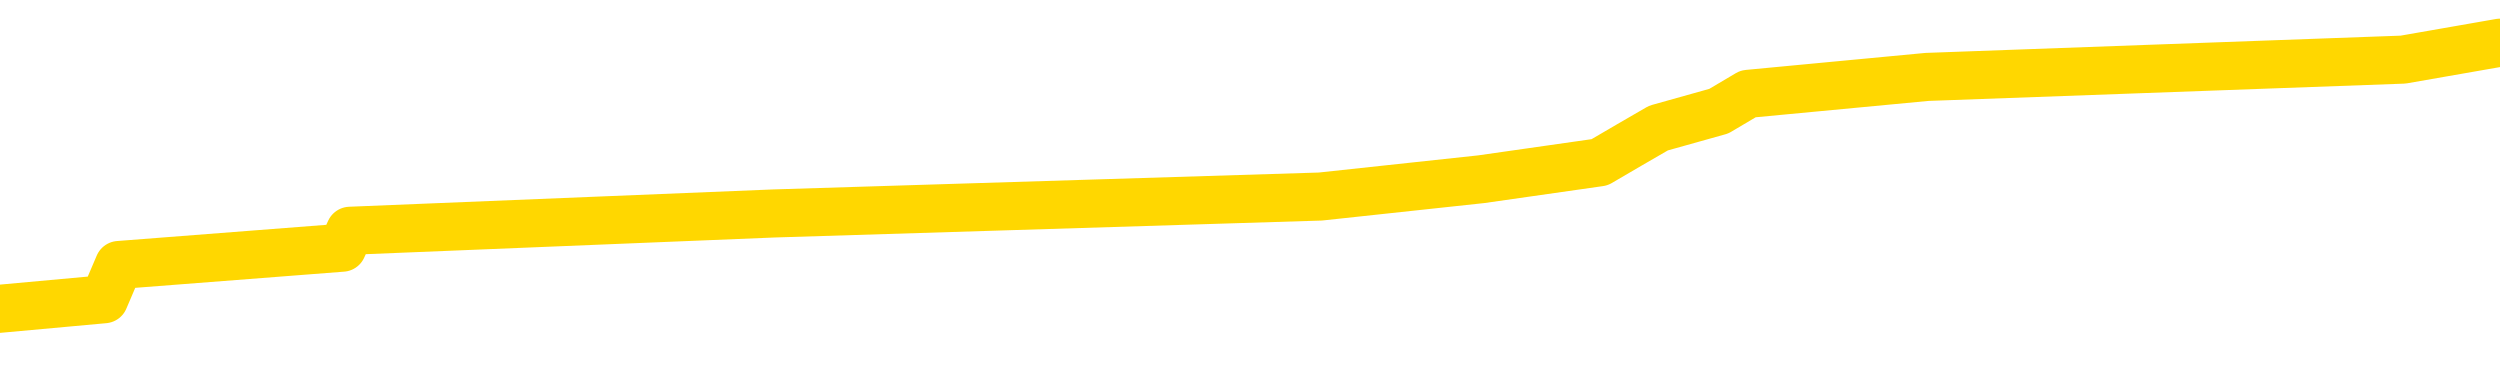 <svg xmlns="http://www.w3.org/2000/svg" version="1.1" viewBox="0 0 6500 1000">
	<path fill="none" stroke="gold" stroke-width="125" stroke-linecap="round" stroke-linejoin="round" d="M0 135771  L-1118498 135771 L-1118314 135726 L-1117824 135638 L-1117531 135593 L-1117219 135504 L-1116985 135460 L-1116931 135371 L-1116872 135282 L-1116719 135237 L-1116678 135148 L-1116546 135104 L-1116253 135060 L-1115713 135060 L-1115102 135015 L-1115054 135015 L-1114414 134971 L-1114381 134971 L-1113856 134971 L-1113723 134926 L-1113333 134837 L-1113005 134748 L-1112887 134659 L-1112676 134570 L-1111959 134570 L-1111389 134526 L-1111282 134526 L-1111107 134481 L-1110886 134393 L-1110485 134348 L-1110459 134259 L-1109531 134170 L-1109443 134081 L-1109361 133992 L-1109291 133903 L-1108994 133859 L-1108842 133770 L-1106952 133815 L-1106851 133815 L-1106589 133815 L-1106295 133859 L-1106153 133770 L-1105905 133770 L-1105869 133726 L-1105711 133681 L-1105247 133592 L-1104994 133548 L-1104782 133459 L-1104531 133414 L-1104182 133370 L-1103254 133281 L-1103161 133192 L-1102750 133148 L-1101579 133059 L-1100390 133014 L-1100298 132925 L-1100270 132836 L-1100004 132747 L-1099705 132658 L-1099577 132570 L-1099539 132481 L-1098725 132481 L-1098341 132525 L-1097280 132570 L-1097219 132570 L-1096954 133459 L-1096482 134304 L-1096290 135148 L-1096026 135993 L-1095689 135949 L-1095554 135904 L-1095098 135860 L-1094355 135815 L-1094338 135771 L-1094172 135682 L-1094104 135682 L-1093588 135638 L-1092559 135638 L-1092363 135593 L-1091875 135549 L-1091513 135504 L-1091104 135504 L-1090718 135549 L-1089015 135549 L-1088917 135549 L-1088845 135549 L-1088784 135549 L-1088599 135504 L-1088263 135504 L-1087622 135460 L-1087545 135415 L-1087484 135415 L-1087298 135371 L-1087218 135371 L-1087041 135326 L-1087022 135282 L-1086792 135282 L-1086404 135237 L-1085515 135237 L-1085476 135193 L-1085388 135148 L-1085360 135060 L-1084352 135015 L-1084202 134926 L-1084178 134882 L-1084045 134837 L-1084005 134793 L-1082747 134748 L-1082689 134748 L-1082150 134704 L-1082097 134704 L-1082050 134704 L-1081655 134659 L-1081516 134615 L-1081316 134570 L-1081169 134570 L-1081004 134570 L-1080728 134615 L-1080369 134615 L-1079817 134570 L-1079172 134526 L-1078913 134437 L-1078759 134393 L-1078358 134348 L-1078318 134304 L-1078198 134259 L-1078136 134304 L-1078122 134304 L-1078028 134304 L-1077735 134259 L-1077583 134081 L-1077253 133992 L-1077175 133903 L-1077099 133859 L-1076873 133726 L-1076806 133637 L-1076579 133548 L-1076526 133459 L-1076362 133414 L-1075356 133370 L-1075172 133325 L-1074621 133281 L-1074228 133192 L-1073831 133148 L-1072981 133059 L-1072902 133014 L-1072324 132970 L-1071882 132970 L-1071641 132925 L-1071484 132925 L-1071083 132836 L-1071063 132836 L-1070618 132792 L-1070212 132747 L-1070076 132658 L-1069901 132570 L-1069765 132481 L-1069515 132392 L-1068515 132347 L-1068433 132303 L-1068297 132258 L-1068259 132214 L-1067369 132169 L-1067153 132125 L-1066710 132080 L-1066592 132036 L-1066536 131991 L-1065859 131991 L-1065759 131947 L-1065730 131947 L-1064388 131903 L-1063982 131858 L-1063943 131814 L-1063015 131769 L-1062917 131725 L-1062784 131680 L-1062379 131636 L-1062353 131591 L-1062260 131547 L-1062044 131502 L-1061633 131413 L-1060479 131325 L-1060187 131236 L-1060159 131147 L-1059551 131102 L-1059301 131013 L-1059281 130969 L-1058352 130924 L-1058300 130835 L-1058178 130791 L-1058160 130702 L-1058004 130658 L-1057829 130569 L-1057693 130524 L-1057636 130480 L-1057528 130435 L-1057443 130391 L-1057210 130346 L-1057135 130302 L-1056826 130257 L-1056709 130213 L-1056539 130168 L-1056447 130124 L-1056345 130124 L-1056322 130080 L-1056244 130080 L-1056146 129991 L-1055780 129946 L-1055675 129902 L-1055172 129857 L-1054720 129813 L-1054682 129768 L-1054658 129724 L-1054617 129679 L-1054488 129635 L-1054387 129590 L-1053946 129546 L-1053664 129502 L-1053071 129457 L-1052941 129413 L-1052666 129324 L-1052514 129279 L-1052361 129235 L-1052275 129146 L-1052197 129101 L-1052012 129057 L-1051961 129057 L-1051933 129012 L-1051854 128968 L-1051831 128923 L-1051547 128835 L-1050944 128746 L-1049948 128701 L-1049650 128657 L-1048916 128612 L-1048672 128568 L-1048582 128523 L-1048005 128479 L-1047306 128434 L-1046554 128390 L-1046236 128345 L-1045853 128257 L-1045776 128212 L-1045141 128168 L-1044956 128123 L-1044868 128123 L-1044738 128123 L-1044426 128079 L-1044376 128034 L-1044234 127990 L-1044212 127945 L-1043245 127901 L-1042699 127856 L-1042221 127856 L-1042160 127856 L-1041836 127856 L-1041815 127812 L-1041752 127812 L-1041542 127767 L-1041465 127723 L-1041411 127678 L-1041388 127634 L-1041349 127590 L-1041333 127545 L-1040576 127501 L-1040560 127456 L-1039760 127412 L-1039608 127367 L-1038703 127323 L-1038196 127278 L-1037967 127189 L-1037926 127189 L-1037811 127145 L-1037634 127100 L-1036880 127145 L-1036745 127100 L-1036581 127056 L-1036263 127012 L-1036087 126923 L-1035065 126834 L-1035041 126745 L-1034790 126700 L-1034577 126611 L-1033943 126567 L-1033705 126478 L-1033673 126389 L-1033495 126300 L-1033414 126211 L-1033325 126167 L-1033260 126078 L-1032820 125989 L-1032796 125944 L-1032255 125900 L-1032000 125855 L-1031505 125811 L-1030628 125767 L-1030591 125722 L-1030538 125678 L-1030497 125633 L-1030380 125589 L-1030103 125544 L-1029896 125455 L-1029699 125366 L-1029676 125277 L-1029626 125188 L-1029586 125144 L-1029508 125100 L-1028911 125011 L-1028851 124966 L-1028747 124922 L-1028593 124877 L-1027961 124833 L-1027280 124788 L-1026978 124699 L-1026631 124655 L-1026433 124610 L-1026385 124522 L-1026065 124477 L-1025437 124433 L-1025290 124388 L-1025254 124344 L-1025196 124299 L-1025120 124210 L-1024878 124210 L-1024790 124166 L-1024696 124121 L-1024402 124077 L-1024268 124032 L-1024208 123988 L-1024171 123899 L-1023899 123899 L-1022893 123855 L-1022717 123810 L-1022666 123810 L-1022374 123766 L-1022181 123677 L-1021848 123632 L-1021342 123588 L-1020779 123499 L-1020765 123410 L-1020748 123365 L-1020648 123277 L-1020533 123188 L-1020494 123099 L-1020456 123054 L-1020391 123054 L-1020363 123010 L-1020224 123054 L-1019931 123054 L-1019881 123054 L-1019776 123054 L-1019511 123010 L-1019046 122965 L-1018902 122965 L-1018847 122876 L-1018790 122832 L-1018599 122787 L-1018234 122743 L-1018019 122743 L-1017825 122743 L-1017767 122743 L-1017708 122654 L-1017554 122610 L-1017284 122565 L-1016854 122787 L-1016839 122787 L-1016762 122743 L-1016697 122698 L-1016568 122387 L-1016545 122343 L-1016260 122298 L-1016213 122254 L-1016158 122209 L-1015696 122165 L-1015657 122165 L-1015616 122120 L-1015426 122076 L-1014946 122032 L-1014459 121987 L-1014442 121943 L-1014404 121898 L-1014148 121854 L-1014070 121765 L-1013840 121720 L-1013824 121631 L-1013530 121542 L-1013088 121498 L-1012641 121453 L-1012136 121409 L-1011982 121365 L-1011696 121320 L-1011656 121231 L-1011325 121187 L-1011103 121142 L-1010586 121053 L-1010510 121009 L-1010262 120920 L-1010068 120831 L-1010008 120787 L-1009231 120742 L-1009157 120742 L-1008927 120698 L-1008910 120698 L-1008848 120653 L-1008652 120609 L-1008188 120609 L-1008165 120564 L-1008035 120564 L-1006735 120564 L-1006718 120564 L-1006641 120520 L-1006547 120520 L-1006330 120520 L-1006178 120475 L-1005999 120520 L-1005945 120564 L-1005659 120609 L-1005619 120609 L-1005249 120609 L-1004809 120609 L-1004626 120609 L-1004305 120564 L-1004010 120564 L-1003564 120475 L-1003492 120431 L-1003030 120342 L-1002592 120297 L-1002410 120253 L-1000956 120164 L-1000824 120120 L-1000367 120031 L-1000141 119986 L-999754 119897 L-999238 119808 L-998283 119719 L-997489 119630 L-996815 119586 L-996389 119497 L-996078 119453 L-995848 119319 L-995165 119186 L-995152 119052 L-994942 118875 L-994920 118830 L-994746 118741 L-993796 118697 L-993527 118608 L-992712 118563 L-992402 118474 L-992364 118430 L-992307 118341 L-991690 118297 L-991052 118208 L-989426 118163 L-988752 118119 L-988110 118119 L-988033 118119 L-987976 118119 L-987940 118119 L-987912 118074 L-987800 117985 L-987782 117941 L-987760 117896 L-987606 117852 L-987553 117763 L-987475 117718 L-987355 117674 L-987258 117630 L-987140 117585 L-986871 117496 L-986601 117452 L-986584 117363 L-986384 117318 L-986237 117229 L-986010 117185 L-985876 117140 L-985567 117096 L-985507 117052 L-985154 116963 L-984806 116918 L-984705 116874 L-984640 116785 L-984581 116740 L-984196 116651 L-983815 116607 L-983711 116562 L-983451 116518 L-983179 116429 L-983020 116385 L-982988 116340 L-982926 116296 L-982785 116251 L-982601 116207 L-982556 116162 L-982268 116162 L-982252 116118 L-982019 116118 L-981958 116073 L-981920 116073 L-981340 116029 L-981206 115984 L-981183 115807 L-981164 115495 L-981147 115140 L-981131 114784 L-981107 114428 L-981090 114161 L-981069 113850 L-981053 113539 L-981029 113361 L-981013 113183 L-980991 113050 L-980974 112961 L-980925 112827 L-980853 112694 L-980818 112472 L-980795 112294 L-980759 112116 L-980718 111938 L-980681 111849 L-980665 111671 L-980640 111538 L-980603 111449 L-980587 111316 L-980563 111227 L-980546 111138 L-980527 111049 L-980511 110960 L-980482 110827 L-980456 110693 L-980411 110649 L-980394 110560 L-980352 110515 L-980304 110426 L-980234 110337 L-980218 110248 L-980202 110160 L-980140 110115 L-980101 110071 L-980061 110026 L-979895 109982 L-979830 109937 L-979814 109893 L-979770 109804 L-979712 109759 L-979499 109715 L-979466 109670 L-979423 109626 L-979345 109582 L-978808 109537 L-978730 109493 L-978625 109404 L-978537 109359 L-978361 109315 L-978010 109270 L-977854 109226 L-977416 109181 L-977260 109137 L-977130 109092 L-976426 109004 L-976225 108959 L-975264 108870 L-974782 108826 L-974683 108826 L-974590 108781 L-974345 108737 L-974272 108692 L-973829 108603 L-973733 108559 L-973718 108514 L-973702 108470 L-973677 108425 L-973212 108381 L-972995 108337 L-972855 108292 L-972561 108248 L-972473 108203 L-972431 108159 L-972401 108114 L-972229 108070 L-972170 108025 L-972094 107981 L-972013 107936 L-971943 107936 L-971634 107892 L-971549 107847 L-971335 107803 L-971300 107759 L-970617 107714 L-970518 107670 L-970313 107625 L-970266 107581 L-969988 107536 L-969926 107492 L-969909 107403 L-969831 107358 L-969523 107269 L-969498 107225 L-969444 107136 L-969422 107092 L-969299 107047 L-969163 106958 L-968919 106914 L-968793 106914 L-968147 106869 L-968131 106869 L-968106 106869 L-967926 106780 L-967850 106736 L-967758 106691 L-967330 106647 L-966914 106602 L-966521 106514 L-966442 106469 L-966424 106425 L-966060 106380 L-965824 106336 L-965596 106291 L-965282 106247 L-965205 106202 L-965124 106113 L-964946 106024 L-964930 105980 L-964665 105891 L-964585 105847 L-964355 105802 L-964128 105758 L-963813 105758 L-963638 105713 L-963276 105713 L-962885 105669 L-962815 105580 L-962752 105535 L-962611 105446 L-962559 105402 L-962458 105313 L-961956 105269 L-961759 105224 L-961512 105180 L-961327 105135 L-961027 105091 L-960951 105046 L-960785 104957 L-959900 104913 L-959872 104824 L-959749 104735 L-959170 104690 L-959092 104646 L-958379 104646 L-958067 104646 L-957854 104646 L-957837 104646 L-957451 104646 L-956926 104557 L-956479 104513 L-956150 104468 L-955997 104424 L-955671 104424 L-955493 104379 L-955411 104379 L-955205 104290 L-955030 104246 L-954101 104201 L-953211 104157 L-953172 104112 L-952944 104112 L-952565 104068 L-951777 104024 L-951543 103979 L-951467 103935 L-951110 103890 L-950538 103801 L-950271 103757 L-949884 103712 L-949781 103712 L-949611 103712 L-948992 103712 L-948781 103712 L-948473 103712 L-948420 103668 L-948293 103623 L-948240 103579 L-948120 103534 L-947784 103445 L-946825 103401 L-946694 103312 L-946492 103268 L-945861 103223 L-945549 103179 L-945135 103134 L-945108 103090 L-944963 103045 L-944542 103001 L-943210 103001 L-943163 102956 L-943034 102867 L-943018 102823 L-942440 102734 L-942234 102690 L-942204 102645 L-942163 102601 L-942106 102556 L-942068 102512 L-941990 102467 L-941847 102423 L-941393 102378 L-941275 102334 L-940989 102289 L-940617 102245 L-940521 102200 L-940194 102156 L-939839 102112 L-939669 102067 L-939622 102023 L-939513 101978 L-939424 101934 L-939396 101889 L-939320 101800 L-939016 101756 L-938982 101667 L-938911 101622 L-938543 101578 L-938207 101534 L-938127 101534 L-937907 101489 L-937735 101445 L-937708 101400 L-937211 101356 L-936662 101267 L-935781 101222 L-935683 101133 L-935606 101089 L-935331 101044 L-935084 100955 L-935010 100911 L-934948 100822 L-934829 100778 L-934787 100733 L-934677 100689 L-934600 100600 L-933899 100555 L-933654 100511 L-933614 100466 L-933458 100422 L-932859 100422 L-932632 100422 L-932540 100422 L-932065 100422 L-931467 100333 L-930947 100289 L-930926 100244 L-930781 100200 L-930461 100200 L-929919 100200 L-929687 100200 L-929517 100200 L-929030 100155 L-928803 100111 L-928718 100066 L-928372 100022 L-928046 100022 L-927523 99977 L-927195 99933 L-926595 99888 L-926397 99799 L-926345 99755 L-926305 99710 L-926023 99666 L-925339 99577 L-925029 99533 L-925004 99444 L-924813 99399 L-924590 99355 L-924504 99310 L-923840 99221 L-923816 99177 L-923594 99088 L-923264 99044 L-922912 98955 L-922707 98910 L-922475 98821 L-922217 98777 L-922027 98688 L-921980 98643 L-921753 98599 L-921718 98554 L-921562 98510 L-921347 98465 L-921174 98421 L-921083 98377 L-920806 98332 L-920562 98288 L-920247 98243 L-919821 98243 L-919783 98243 L-919300 98243 L-919066 98243 L-918855 98199 L-918629 98154 L-918079 98154 L-917831 98110 L-916997 98110 L-916942 98065 L-916920 98021 L-916762 97976 L-916301 97932 L-916260 97887 L-915920 97799 L-915787 97754 L-915564 97710 L-914992 97665 L-914520 97621 L-914325 97576 L-914133 97532 L-913943 97487 L-913841 97443 L-913473 97398 L-913427 97354 L-913345 97309 L-912052 97265 L-912003 97220 L-911735 97220 L-911590 97220 L-911039 97220 L-910922 97176 L-910841 97132 L-910481 97087 L-910258 97043 L-909976 96998 L-909647 96909 L-909139 96865 L-909027 96820 L-908948 96776 L-908783 96731 L-908489 96731 L-908020 96731 L-907824 96776 L-907773 96776 L-907123 96731 L-907002 96687 L-906548 96687 L-906512 96642 L-906043 96598 L-905933 96554 L-905917 96509 L-905700 96509 L-905520 96465 L-904988 96465 L-903958 96465 L-903759 96420 L-903301 96376 L-902352 96287 L-902253 96242 L-901900 96153 L-901839 96109 L-901824 96064 L-901789 96020 L-901420 95975 L-901300 95931 L-901058 95887 L-900894 95842 L-900707 95798 L-900586 95753 L-899515 95664 L-898657 95620 L-898445 95531 L-898348 95486 L-898173 95397 L-897840 95353 L-897768 95309 L-897711 95264 L-897535 95264 L-897146 95220 L-896911 95175 L-896800 95131 L-896683 95086 L-895702 95042 L-895676 94997 L-895082 94908 L-895050 94908 L-894901 94864 L-894617 94819 L-893705 94819 L-892759 94819 L-892606 94775 L-892503 94775 L-892372 94730 L-892229 94686 L-892202 94642 L-892088 94597 L-891870 94553 L-891188 94508 L-891059 94464 L-890756 94419 L-890516 94330 L-890183 94286 L-889544 94241 L-889202 94152 L-889140 94108 L-888984 94108 L-888063 94108 L-887592 94108 L-887549 94108 L-887536 94064 L-887495 94019 L-887473 93975 L-887446 93930 L-887302 93886 L-886879 93841 L-886544 93841 L-886353 93797 L-885924 93797 L-885736 93752 L-885348 93663 L-884813 93619 L-884441 93574 L-884419 93574 L-884169 93530 L-884051 93485 L-883975 93441 L-883839 93397 L-883800 93352 L-883720 93308 L-883326 93263 L-882830 93219 L-882718 93130 L-882545 93085 L-882237 93041 L-881789 92996 L-881466 92952 L-881324 92863 L-880897 92774 L-880743 92685 L-880688 92596 L-879874 92552 L-879855 92507 L-879483 92463 L-879426 92463 L-878297 92418 L-878229 92418 L-877670 92374 L-877476 92329 L-877339 92285 L-877106 92240 L-876759 92196 L-876724 92107 L-876689 92063 L-876621 91974 L-876272 91929 L-876100 91885 L-875615 91840 L-875599 91796 L-875274 91751 L-875116 91707 L-873975 91618 L-873951 91574 L-873759 91485 L-873565 91440 L-873315 91396 L-873298 91351 L-872278 91307 L-871980 91262 L-871905 91218 L-871768 91129 L-871593 91084 L-871016 90995 L-870800 90951 L-870737 90907 L-870606 90862 L-870569 90773 L-870046 90729 L-869908 108248 L-869893 108248 L-869871 108248 L-869850 108248 L-869623 90684 L-868847 90684 L-868806 90684 L-868438 90684 L-868360 90640 L-868308 90595 L-867634 90551 L-866892 90506 L-866467 90506 L-866019 90462 L-864958 90417 L-864646 90329 L-864236 90329 L-864164 90284 L-863640 90284 L-863545 90284 L-863527 90284 L-863083 90240 L-862897 90151 L-862117 90062 L-861444 90017 L-861032 89884 L-860800 89795 L-860660 89751 L-860578 89662 L-860558 89617 L-860482 89617 L-860354 89573 L-860037 89617 L-859813 89617 L-859488 89573 L-859426 89573 L-859055 89573 L-859022 89573 L-858814 89573 L-858146 89573 L-858069 89573 L-857911 89484 L-857800 89484 L-857474 89439 L-857319 89395 L-856978 89395 L-856921 89306 L-856583 89217 L-856379 89172 L-856326 89084 L-854950 89039 L-854820 88995 L-854387 88950 L-854066 88906 L-853239 88817 L-853115 88772 L-852384 88683 L-852228 88594 L-852188 88550 L-852134 88506 L-852111 88461 L-851997 88417 L-851700 88372 L-851411 88328 L-851356 88283 L-851236 88239 L-851205 88194 L-851106 88150 L-850662 88150 L-850510 88105 L-849675 88105 L-849133 88061 L-848798 88061 L-848782 88016 L-848707 87972 L-848591 87927 L-848396 87883 L-848132 87839 L-847297 87794 L-847201 87750 L-846679 87705 L-846638 87661 L-846538 87616 L-845710 87616 L-845575 87572 L-845236 87572 L-844682 87527 L-844303 87483 L-844140 87438 L-843830 87394 L-843017 87349 L-842711 87305 L-842442 87305 L-842121 87305 L-841800 87349 L-841525 87349 L-840696 87261 L-840601 87216 L-840508 87083 L-840404 86949 L-840017 86816 L-839537 86727 L-839520 86682 L-839402 86638 L-839034 86549 L-838939 86505 L-838105 86416 L-838028 86371 L-837729 86327 L-837638 86282 L-837231 86193 L-837121 86104 L-836421 86060 L-835948 86016 L-835888 85971 L-835669 85882 L-835395 85838 L-835282 85793 L-834255 85749 L-833869 85704 L-833849 85660 L-833516 85615 L-833271 85571 L-832838 85526 L-832728 85482 L-832610 85437 L-832158 85349 L-831568 85304 L-831231 85260 L-829338 85215 L-829225 85126 L-829013 85082 L-827695 85037 L-827588 75033 L-827522 65162 L-827486 56047 L-827424 56047 L-826925 65962 L-826250 75744 L-826228 84771 L-825957 84682 L-824989 84682 L-824300 84637 L-824138 84593 L-823597 84548 L-823507 84504 L-822488 84459 L-821540 84370 L-821175 84415 L-821072 84459 L-820484 84459 L-820424 84459 L-820324 84415 L-819884 84326 L-819776 84281 L-819335 84237 L-818335 84104 L-818078 83970 L-817975 83837 L-817845 83748 L-817479 83659 L-816898 83570 L-816867 83526 L-816551 83481 L-814568 83437 L-814453 83392 L-814385 83392 L-814026 83348 L-812408 83303 L-812230 83303 L-812086 83303 L-811263 83348 L-811210 83392 L-811156 83392 L-810722 83392 L-809741 83437 L-809668 83437 L-808583 83392 L-808370 83392 L-807654 83303 L-807265 83259 L-807047 83170 L-806727 83081 L-806233 82992 L-806105 82947 L-805877 82859 L-805644 82770 L-805585 82725 L-805296 82681 L-805023 82592 L-803994 82547 L-802329 82503 L-801909 82458 L-801772 82414 L-801616 82414 L-801311 82369 L-801082 82281 L-800924 82236 L-800765 82147 L-800596 82058 L-800548 82014 L-800495 81969 L-800473 81969 L-800087 81925 L-799837 81925 L-799567 81925 L-799406 81925 L-799316 81925 L-797658 81925 L-797493 81969 L-797113 81925 L-796653 81925 L-796043 81836 L-794950 81791 L-794519 81747 L-794487 81702 L-794425 81658 L-794408 81614 L-792704 81569 L-792662 81525 L-792195 81480 L-792009 81436 L-791976 81347 L-791381 81302 L-791331 81258 L-791009 81213 L-790958 81169 L-790748 81124 L-790729 81080 L-790463 80991 L-790410 80947 L-789941 80902 L-789431 80813 L-789353 80813 L-789058 80769 L-789042 80724 L-789003 80680 L-788932 80635 L-788775 80591 L-787829 80591 L-787772 80591 L-787251 80591 L-787059 80546 L-786958 80546 L-786732 80502 L-786222 80502 L-785834 81702 L-785765 81702 L-785417 81658 L-785060 81614 L-783931 80324 L-783879 80235 L-783653 80191 L-783619 80146 L-783494 80057 L-783396 80057 L-783131 80057 L-782391 80102 L-781812 80102 L-781519 80102 L-780813 80102 L-780634 80057 L-780611 80057 L-779975 80013 L-779664 79968 L-779267 79968 L-779238 79924 L-779217 79879 L-779063 79835 L-778378 79835 L-778361 79835 L-778021 79835 L-777749 79791 L-777711 79746 L-777655 79657 L-777633 79613 L-777561 79568 L-777229 79524 L-777123 79479 L-777095 79390 L-776897 79346 L-776744 79301 L-775876 79257 L-775313 79168 L-775297 79168 L-775196 79124 L-775094 79168 L-774947 79168 L-774869 79168 L-774831 79124 L-774776 79079 L-774702 79035 L-774557 78990 L-774076 78990 L-773671 78946 L-772805 78990 L-772785 78990 L-772527 78990 L-772451 78990 L-772421 78946 L-772411 78857 L-772394 78812 L-772101 78768 L-772061 78723 L-771989 78679 L-771916 78634 L-771711 78590 L-771551 78457 L-771250 78323 L-771172 78145 L-771155 78012 L-770939 77923 L-770707 77923 L-770598 77967 L-770228 78012 L-770070 78012 L-769838 78012 L-769670 78012 L-769525 77967 L-769393 77923 L-768117 77834 L-767713 77745 L-767653 77701 L-767536 77612 L-767111 77567 L-767095 77478 L-767033 77434 L-766760 77345 L-766647 77301 L-766365 77212 L-766088 77167 L-765663 77078 L-765640 77034 L-765562 76989 L-765437 76945 L-764850 76900 L-764459 76856 L-764123 76811 L-763534 76767 L-763432 76767 L-763262 76722 L-763125 76722 L-762298 76678 L-761112 76634 L-761076 76589 L-761021 76589 L-760800 76545 L-760595 76545 L-760441 76545 L-760184 76500 L-760107 76456 L-759565 76411 L-759528 76367 L-759279 76322 L-758892 76278 L-758066 76233 L-757708 76189 L-757398 76189 L-757140 76144 L-756916 76100 L-756510 76056 L-756393 76011 L-756210 75967 L-756157 75967 L-755968 75922 L-755797 75878 L-755769 75833 L-755488 75789 L-755178 75744 L-755040 75700 L-754730 75655 L-754536 75655 L-754521 75611 L-753801 75611 L-753668 75522 L-753370 75477 L-753280 75433 L-752679 75433 L-752641 75389 L-752562 75344 L-751942 75300 L-751790 75211 L-751750 75166 L-751439 75122 L-751247 75077 L-751054 74988 L-750999 74899 L-750690 74855 L-750638 74811 L-750583 74855 L-750558 74855 L-750433 74855 L-749622 74811 L-749546 74766 L-749005 74722 L-748736 74677 L-748077 74633 L-747169 74588 L-746928 74544 L-746395 74499 L-746178 74455 L-745071 74499 L-745021 74499 L-744245 74499 L-743697 74455 L-743586 74410 L-743433 74321 L-743378 74277 L-743213 74232 L-742835 74188 L-742388 74144 L-742333 74099 L-742179 74055 L-741499 74010 L-741279 73966 L-740761 73921 L-739912 73832 L-739896 73788 L-738105 73743 L-737550 73699 L-737433 73654 L-736428 73610 L-736391 73566 L-736158 73566 L-736066 73566 L-736026 73566 L-735694 73521 L-735342 73477 L-735077 73388 L-734790 73343 L-734479 73254 L-734225 73165 L-734131 73121 L-733641 73076 L-733434 73032 L-732868 72987 L-732754 73032 L-732403 72987 L-732351 72987 L-732311 72987 L-731708 72899 L-730974 72810 L-730393 72721 L-730157 72632 L-729617 72498 L-729464 72409 L-728963 72365 L-728753 72276 L-728730 72276 L-728671 72232 L-727708 72232 L-727531 72187 L-727089 72143 L-727065 72054 L-726910 72009 L-726828 72009 L-726678 72054 L-726031 72054 L-725981 72009 L-724861 71965 L-723877 71920 L-723816 71876 L-723095 71831 L-722230 71787 L-721851 71742 L-721632 71742 L-720873 71698 L-720821 71654 L-720512 71565 L-719660 71565 L-719467 71520 L-719290 71476 L-719066 71476 L-718939 71431 L-718747 71431 L-718515 71387 L-718345 71431 L-718059 71387 L-717779 71387 L-717696 71342 L-717526 71298 L-717509 71209 L-717355 71164 L-717316 71120 L-716541 71076 L-716464 71076 L-716232 70987 L-715805 70942 L-715460 70898 L-714876 70853 L-714608 70853 L-714349 70853 L-714219 70764 L-714203 70720 L-714089 70675 L-714065 70631 L-713831 70586 L-713795 70542 L-712479 70542 L-712423 70497 L-711745 70409 L-711172 70409 L-711047 70409 L-710894 70409 L-710816 70409 L-710505 70320 L-710232 70275 L-710142 70186 L-710041 70186 L-709113 70142 L-709037 70142 L-708673 70142 L-708648 70097 L-708612 70053 L-707836 69964 L-707744 69919 L-707604 69875 L-707203 69831 L-706941 69831 L-706697 69875 L-706483 69831 L-706403 69831 L-706326 69831 L-706250 69831 L-706063 69875 L-705997 69875 L-705747 69875 L-705692 69831 L-705555 69786 L-705475 69697 L-705362 69653 L-705138 69608 L-704974 69564 L-704933 69519 L-704764 69475 L-704393 69430 L-704378 69386 L-704262 69341 L-703541 69297 L-703505 69253 L-703372 69253 L-703024 69208 L-702613 69208 L-702577 69208 L-702498 69164 L-702460 69119 L-702095 69075 L-701891 69030 L-701876 68986 L-701531 68941 L-701182 68941 L-700856 68941 L-700755 68897 L-700602 68897 L-700408 68852 L-700176 68852 L-700083 68852 L-699928 68852 L-699851 68852 L-699810 68808 L-699696 68763 L-699673 68719 L-699422 68719 L-699284 68630 L-698706 68497 L-697878 68408 L-697390 68319 L-697268 68274 L-697230 68230 L-697217 68185 L-697065 68096 L-696964 68008 L-696731 67963 L-696341 67874 L-696036 67830 L-696021 67785 L-695850 67741 L-695611 67652 L-695015 67652 L-694411 67607 L-694372 67607 L-694331 67607 L-694178 67563 L-694125 67518 L-694062 67474 L-693994 67429 L-693940 67341 L-693914 67296 L-693868 67252 L-693773 67163 L-693636 67118 L-693483 67074 L-693351 67029 L-693310 67029 L-693274 66985 L-693212 66940 L-692939 66851 L-692624 66807 L-692583 66718 L-692498 66674 L-692321 66629 L-692084 66585 L-691726 66540 L-691696 66496 L-691127 66451 L-691004 66407 L-690768 66362 L-690745 66362 L-690464 66318 L-690179 66318 L-689923 66318 L-689351 66273 L-689055 66229 L-688978 66184 L-688279 66140 L-688202 66096 L-688167 66051 L-688140 66007 L-688089 65918 L-687895 65873 L-687755 65784 L-687719 65740 L-687679 65695 L-687083 65651 L-686851 65606 L-686567 65918 L-686513 66184 L-686439 66496 L-686361 66763 L-686125 66674 L-685881 66629 L-685745 66585 L-685639 66540 L-685559 66496 L-685172 66407 L-685045 66362 L-684892 66318 L-684855 66273 L-684709 66229 L-684487 66184 L-684313 66140 L-684244 66096 L-683423 66007 L-683407 66007 L-683112 65962 L-682324 65918 L-682015 65918 L-681868 65873 L-681640 65829 L-681439 65740 L-680502 65695 L-680466 65651 L-680443 65606 L-680402 65518 L-680134 65473 L-679537 65429 L-679473 65384 L-679438 65340 L-679421 65295 L-678726 65295 L-678525 65295 L-678493 65295 L-678159 65295 L-678052 65251 L-677427 65162 L-676923 65117 L-676886 65028 L-676443 65028 L-676347 64984 L-676188 64984 L-675875 64984 L-675863 64984 L-675423 65028 L-674941 65073 L-674812 65073 L-674492 65073 L-674423 65028 L-674119 65028 L-673943 64984 L-673750 64939 L-673507 64851 L-673309 64762 L-673284 64673 L-672705 64628 L-672636 64584 L-672226 64539 L-672172 64495 L-672125 64450 L-671761 64406 L-671615 64361 L-671410 64317 L-671313 64317 L-671158 64273 L-671097 64228 L-670949 64139 L-670849 64095 L-670292 64095 L-670269 64184 L-670097 64228 L-669556 64273 L-669495 64273 L-669441 64184 L-669412 64095 L-669341 64050 L-669325 63961 L-669261 63917 L-669225 63828 L-669070 63783 L-668744 63739 L-668178 63694 L-668164 63650 L-668102 63561 L-668000 63472 L-667954 63472 L-667711 63428 L-667289 63428 L-667134 63428 L-665393 63339 L-664851 63294 L-663908 63250 L-663498 63205 L-662957 63116 L-662761 63072 L-662592 63028 L-662296 62983 L-662182 62939 L-662167 62939 L-662012 62894 L-661872 62850 L-661795 62761 L-661664 62761 L-661316 62761 L-660945 62805 L-660347 62805 L-660171 62805 L-660015 62761 L-659746 62716 L-659595 62716 L-659303 62850 L-659280 62939 L-659197 63028 L-658969 63116 L-658270 63072 L-658143 63028 L-657712 62983 L-657618 62939 L-656413 62939 L-656363 62894 L-656070 62894 L-655667 62850 L-655391 62761 L-655372 62716 L-655254 62672 L-655178 62627 L-654996 62583 L-654516 62538 L-654065 62449 L-653655 62405 L-653624 62361 L-653206 62316 L-653092 62316 L-652974 62316 L-652959 62316 L-652764 62272 L-652743 62183 L-652510 62138 L-652067 62094 L-651748 62005 L-651283 62005 L-651118 61960 L-650963 61916 L-650807 61916 L-650353 61916 L-650034 61916 L-649979 61960 L-649608 61960 L-649571 62005 L-649244 62005 L-649127 61960 L-649029 61916 L-648703 61827 L-648316 61783 L-648055 61738 L-647697 61649 L-647440 61605 L-645270 61560 L-645220 61516 L-645198 61471 L-644786 61471 L-644725 61471 L-644655 61516 L-644424 61516 L-644113 61471 L-643810 61382 L-643766 61338 L-643458 61293 L-643325 61249 L-643108 61204 L-642396 61160 L-642241 61160 L-642102 61116 L-641954 61116 L-641933 61116 L-641738 61071 L-641713 61027 L-641622 60982 L-641600 60938 L-641584 60893 L-641483 60849 L-640555 60804 L-640097 60804 L-639005 60715 L-638582 60715 L-638179 60671 L-638140 60626 L-637886 60582 L-637112 60493 L-637096 60449 L-637071 60404 L-636878 60360 L-636142 60315 L-635872 60271 L-635832 60226 L-635433 60137 L-635408 60093 L-634619 60048 L-633939 60004 L-632568 59959 L-632298 59915 L-632249 59871 L-631712 59782 L-631679 59737 L-631577 59648 L-631253 59604 L-631174 59559 L-630905 59559 L-629992 59515 L-629854 59515 L-629605 59426 L-629059 59426 L-628637 59381 L-628444 59337 L-628429 59337 L-628291 59248 L-628197 59204 L-628070 59159 L-627810 59115 L-627785 59026 L-627694 58981 L-627383 58937 L-627323 58892 L-627206 58892 L-626856 58892 L-626046 58892 L-625814 58803 L-624985 58803 L-624753 58714 L-624537 58670 L-624018 58670 L-623380 58626 L-622964 58581 L-622642 58537 L-622161 58492 L-621735 58492 L-621674 58448 L-621325 58448 L-621285 58403 L-621271 58359 L-621172 58270 L-621126 58270 L-620641 58225 L-619839 58225 L-619505 58225 L-618424 58181 L-617944 58136 L-617921 58092 L-617781 58048 L-617225 58003 L-616528 57959 L-616219 57914 L-615998 57870 L-615893 57825 L-615790 57736 L-615119 57692 L-615025 57647 L-615003 57647 L-614926 57603 L-614748 57603 L-614576 57603 L-614395 57558 L-614382 57514 L-614305 57469 L-614141 57425 L-613626 57381 L-613610 57336 L-613470 57336 L-613107 57292 L-613083 57292 L-612953 57247 L-612928 57203 L-612566 57158 L-612040 57069 L-611947 57025 L-611731 56936 L-611637 56891 L-611613 56847 L-611149 56803 L-611071 56803 L-610670 56758 L-610219 56758 L-608967 56714 L-608929 56669 L-608497 56625 L-608464 56580 L-607745 56536 L-607569 56491 L-607433 56447 L-607127 56402 L-607072 56358 L-607047 56269 L-607031 56180 L-606856 56136 L-606666 56091 L-606159 56091 L-605785 55735 L-605447 55335 L-605408 54979 L-604689 54668 L-604595 54624 L-604557 54579 L-604015 54579 L-603992 54535 L-603590 54490 L-603164 54446 L-602893 54446 L-602713 54401 L-602467 54313 L-602444 54268 L-602388 54179 L-601771 54135 L-601268 54090 L-600881 54090 L-600262 54135 L-600046 54135 L-599891 54179 L-598598 54090 L-598499 54046 L-598057 53957 L-597726 53912 L-597425 53823 L-597183 53779 L-596448 53690 L-595869 53646 L-595039 53601 L-594939 53557 L-594381 53512 L-594243 53468 L-592601 53423 L-592540 53423 L-592447 53423 L-591480 53423 L-591302 53379 L-591015 53379 L-590797 53379 L-590719 53334 L-590448 53334 L-590332 53290 L-590179 53245 L-589869 53201 L-589791 53156 L-589700 53156 L-589622 53112 L-589506 53112 L-589327 53068 L-589235 53023 L-589197 52979 L-588694 52979 L-588475 52934 L-588346 52934 L-588191 52890 L-588136 52845 L-588011 52845 L-587627 52801 L-587118 52756 L-587046 52712 L-586566 52667 L-586488 52623 L-586388 52623 L-586155 52578 L-585690 52578 L-585460 52578 L-585444 52578 L-585212 52578 L-585057 52578 L-584995 52578 L-584802 52534 L-584531 52445 L-583780 52401 L-582827 52401 L-582791 52356 L-582566 52356 L-582126 52356 L-581845 52267 L-581497 52223 L-580428 52178 L-579500 52178 L-579369 52178 L-579323 52178 L-579253 52134 L-579098 52134 L-579021 52045 L-578847 51956 L-578413 51867 L-578209 51823 L-578148 51734 L-577566 51689 L-577412 51600 L-577296 51556 L-577255 51511 L-577086 51467 L-576949 51422 L-576738 51333 L-576661 51289 L-576638 51244 L-576429 51156 L-576019 51111 L-575994 51067 L-575771 51022 L-575626 50978 L-575591 50933 L-575578 50889 L-575555 50844 L-575322 50800 L-575136 50755 L-574919 50711 L-574894 50666 L-574205 50622 L-574101 50578 L-574065 50533 L-574045 50489 L-573851 50444 L-573798 50400 L-573681 50311 L-573599 50311 L-573488 50266 L-573174 50222 L-572714 50177 L-572459 50133 L-572225 50044 L-572095 50000 L-571743 49955 L-571683 49911 L-571531 49866 L-570959 49777 L-570872 49733 L-570719 49644 L-570423 49555 L-570053 49466 L-569750 49377 L-569673 49333 L-569268 49288 L-569100 49288 L-568956 49288 L-568416 49288 L-568355 49288 L-568340 49199 L-568173 49155 L-567968 49110 L-567893 49110 L-567800 49066 L-567390 49021 L-567375 48977 L-567351 48977 L-567158 48932 L-567081 49333 L-566911 49733 L-566849 50088 L-566833 50489 L-566319 50444 L-566097 50400 L-565478 50311 L-565225 50266 L-565031 50222 L-564992 50177 L-564918 50177 L-564853 50177 L-564202 50177 L-564164 50222 L-563989 50222 L-563924 50222 L-563250 50222 L-562861 50133 L-562599 50088 L-562361 50044 L-562283 49955 L-562268 49866 L-562065 49822 L-561695 49733 L-561469 49688 L-560834 49644 L-560814 49644 L-560427 49599 L-560333 49599 L-560275 49555 L-559999 49510 L-559689 49510 L-559612 49466 L-558761 49510 L-558418 49733 L-557981 50000 L-557548 50222 L-557053 50444 L-556903 50400 L-556635 50444 L-555396 50489 L-555340 50578 L-553576 50622 L-553386 50578 L-552376 50533 L-552225 50489 L-551849 50578 L-551528 50666 L-550923 50755 L-550853 50844 L-550676 50800 L-549847 50755 L-549709 50711 L-549322 50666 L-549138 50622 L-549094 50578 L-548974 50533 L-548764 50489 L-548317 50400 L-547969 50355 L-547836 50311 L-547427 50266 L-547077 50266 L-546792 50222 L-546598 50177 L-546444 50177 L-546280 50133 L-546212 50088 L-546112 50088 L-545878 50044 L-545762 50044 L-545709 50000 L-545167 50000 L-544702 49955 L-543520 49955 L-543387 49955 L-543362 49955 L-543310 49955 L-542642 49955 L-541607 49866 L-541414 49822 L-541234 49777 L-541082 49777 L-541042 49733 L-541027 49733 L-540965 49688 L-540640 49644 L-539480 49599 L-539286 49555 L-539109 49510 L-537995 49466 L-537135 49421 L-537029 49421 L-536555 49377 L-536362 49377 L-534041 49333 L-533963 49288 L-533842 49199 L-533808 49155 L-533770 49066 L-533676 48932 L-533460 48843 L-532879 48755 L-532493 48710 L-531720 48666 L-531642 48621 L-530944 48621 L-530403 48621 L-530362 48577 L-530232 48577 L-529768 48532 L-529729 48488 L-529595 48443 L-529226 48399 L-529197 48354 L-529047 48354 L-528646 48310 L-526822 48354 L-526015 48310 L-525297 48310 L-525280 48310 L-524966 48221 L-524404 48176 L-523903 48132 L-523384 48088 L-523363 48043 L-521619 47999 L-521450 47954 L-521254 47910 L-520360 47865 L-519842 47776 L-519631 47732 L-519373 47687 L-518664 47643 L-517713 47598 L-517055 47554 L-517016 47465 L-516729 47421 L-516647 47376 L-516552 47376 L-516420 47332 L-516343 47332 L-515607 47332 L-515270 47287 L-515221 47332 L-514965 47332 L-514679 47287 L-514253 47287 L-513673 47243 L-513414 47243 L-513262 47198 L-513015 47198 L-512977 47198 L-512179 47154 L-512142 47109 L-511965 47109 L-511555 47020 L-511327 47020 L-511250 47020 L-511119 47020 L-511003 46976 L-510655 46931 L-510592 46887 L-510439 46843 L-509698 46798 L-509587 46754 L-509417 46709 L-509378 46665 L-509083 46665 L-508682 46665 L-508505 46665 L-508411 46665 L-508102 46620 L-507300 46576 L-506842 46487 L-506322 46442 L-505833 46398 L-505138 46353 L-504091 46309 L-503822 46309 L-503768 46265 L-503608 46265 L-503356 46265 L-503110 46220 L-503031 46176 L-502817 46087 L-502505 46042 L-502041 45953 L-502027 45909 L-501731 45909 L-501717 45864 L-500726 45820 L-500054 45775 L-499719 45686 L-499103 45686 L-498966 45642 L-498327 45598 L-498197 45553 L-497246 45464 L-497147 45375 L-496587 45331 L-496178 45331 L-495750 45331 L-495659 45286 L-494824 45286 L-494461 45286 L-494421 45331 L-494289 45375 L-494112 45375 L-493895 45375 L-493842 45331 L-493685 45242 L-493432 45197 L-492332 45153 L-492254 45108 L-492035 45064 L-491904 44975 L-491868 44931 L-491674 44886 L-491575 44842 L-491091 44797 L-490807 44753 L-490646 44708 L-490552 44619 L-490280 44575 L-490010 44530 L-489994 44353 L-489856 44219 L-489717 44086 L-489391 43908 L-489082 43819 L-489041 43775 L-488965 43686 L-488850 43641 L-487999 43552 L-487673 43508 L-487342 43463 L-487209 43463 L-486993 43463 L-486976 43463 L-486296 43463 L-486203 43374 L-486179 43330 L-486164 43241 L-486125 43196 L-485713 43108 L-485444 43063 L-485404 43019 L-485035 43019 L-484826 42974 L-483743 42974 L-483727 42930 L-483698 42885 L-483678 42885 L-483301 42796 L-483046 42752 L-482798 42663 L-482658 42574 L-482526 42530 L-482194 42485 L-482102 42441 L-482041 42396 L-481483 42352 L-481421 42307 L-481265 42263 L-481071 42218 L-480879 42174 L-480863 42129 L-480825 42085 L-480786 42040 L-480515 41996 L-480392 41951 L-480360 41907 L-480260 41907 L-480105 41907 L-479963 41907 L-479679 41863 L-479354 41863 L-478658 41818 L-478635 41818 L-478126 41818 L-477280 41818 L-476917 41774 L-476762 41729 L-476158 41729 L-475988 41729 L-475927 41729 L-475872 41685 L-474817 41640 L-474798 41640 L-473892 41640 L-473871 41640 L-473704 41596 L-473462 41596 L-473412 41551 L-473357 41462 L-473219 41418 L-473180 41373 L-472252 41329 L-472197 41329 L-472075 41329 L-472003 41329 L-471887 41329 L-471709 41373 L-470726 41329 L-470587 41329 L-470469 41240 L-470175 41151 L-469927 41107 L-469891 41062 L-469836 41107 L-469814 41107 L-469681 41107 L-469602 41107 L-469465 41062 L-468842 41062 L-468675 41018 L-468211 41018 L-468034 40929 L-468018 40884 L-467958 40840 L-467841 40795 L-467359 40751 L-466663 40706 L-466290 40662 L-466121 40618 L-465155 40573 L-465000 40529 L-464822 40529 L-464730 40484 L-464474 40484 L-464304 40484 L-463657 40440 L-463646 40440 L-463066 40395 L-462927 40395 L-462872 40306 L-462137 40262 L-462098 40217 L-462021 40217 L-461379 40173 L-460605 40173 L-460512 40128 L-460463 40128 L-460448 40084 L-460412 40084 L-460396 39995 L-460333 39951 L-460316 39906 L-460297 39906 L-460142 39862 L-460103 39817 L-460087 39773 L-460048 39728 L-459908 39684 L-459832 39639 L-459467 39595 L-459119 39550 L-458346 39506 L-457743 39461 L-457547 39417 L-457317 39417 L-457179 39373 L-456541 39373 L-456252 39328 L-456230 39328 L-455770 39284 L-455537 39284 L-455482 39239 L-455444 39195 L-454941 39150 L-454391 39106 L-453603 39061 L-452480 39061 L-451585 39017 L-451497 39017 L-451198 38972 L-451126 38928 L-451010 38883 L-449833 38839 L-449485 38795 L-449463 38750 L-448944 38706 L-448797 38661 L-448689 38617 L-448479 38572 L-448325 38528 L-448302 38483 L-448108 38439 L-448031 38394 L-447888 38350 L-447087 38305 L-446941 38261 L-446661 38216 L-446484 38172 L-446174 38128 L-445362 38083 L-444434 38083 L-442842 38039 L-442599 37994 L-441958 37950 L-441762 37905 L-441684 37861 L-441167 37816 L-440935 37816 L-440912 37772 L-440780 37772 L-440441 37727 L-440430 37683 L-440213 37638 L-440176 37594 L-439635 37550 L-439106 37461 L-439038 37416 L-438745 37372 L-438197 37283 L-438162 37238 L-438109 37194 L-438010 37105 L-437778 37105 L-437198 37105 L-437100 37149 L-437026 37149 L-436694 37105 L-435944 37060 L-435905 37016 L-435225 37016 L-435070 37016 L-434744 36971 L-434528 36927 L-434297 36927 L-434000 36883 L-433754 36838 L-433403 36794 L-433350 36749 L-432590 36705 L-431897 36616 L-431547 36527 L-431083 36482 L-430449 36438 L-430041 36393 L-429963 36438 L-429537 36438 L-428894 36393 L-428725 36393 L-427983 36349 L-427796 36305 L-427500 36260 L-426928 36216 L-426903 36171 L-425884 36171 L-425397 36127 L-425304 36127 L-425243 36082 L-424955 36038 L-424669 35993 L-424607 35949 L-424427 35949 L-423716 35904 L-423540 35860 L-423342 35815 L-423190 35771 L-423098 35726 L-423037 35682 L-422495 35682 L-422184 35638 L-422092 35549 L-422015 35460 L-421448 35415 L-421357 35415 L-421102 35326 L-420775 35237 L-420738 35104 L-420583 34971 L-420351 34926 L-420029 34882 L-418897 34837 L-418698 34793 L-418172 34748 L-417927 34748 L-417681 34704 L-417602 34659 L-417582 34570 L-417505 34526 L-417449 34437 L-417372 34393 L-417333 34348 L-417154 34259 L-417117 34215 L-416886 34170 L-415648 34126 L-415321 34081 L-415282 33992 L-414500 33948 L-414353 33903 L-413362 33859 L-413155 33859 L-412729 33859 L-412602 33859 L-412198 33903 L-412110 33859 L-411453 33815 L-410745 33770 L-410137 33726 L-409944 33681 L-409711 33592 L-409092 33548 L-408797 33459 L-408357 33414 L-408202 33370 L-408047 33325 L-407291 33236 L-406941 33192 L-406539 33192 L-406500 33148 L-405494 33148 L-405174 33148 L-404928 33103 L-404228 33014 L-404154 32970 L-403842 32925 L-402762 32881 L-402570 32836 L-402337 32836 L-402142 32792 L-401642 32747 L-400888 32747 L-400774 32747 L-400574 32747 L-400533 32703 L-400440 32658 L-400127 32614 L-400039 32570 L-399923 32525 L-399605 32525 L-399536 32481 L-399511 32436 L-399149 32392 L-399110 32347 L-398894 32303 L-398391 32347 L-397788 32392 L-397577 32481 L-397424 32525 L-397386 32525 L-397342 32436 L-397307 32392 L-397174 32347 L-396765 32303 L-396394 32258 L-396341 32214 L-396325 32169 L-396246 32125 L-395836 32080 L-395683 32036 L-395667 31947 L-395627 31903 L-395449 31814 L-395373 31769 L-395141 31725 L-394352 31680 L-394274 31680 L-393539 31591 L-393383 31547 L-393144 31458 L-393082 31369 L-392997 31325 L-392974 31236 L-392856 31147 L-392842 31058 L-392780 30969 L-392743 30924 L-392648 30880 L-392626 30880 L-392510 30835 L-392277 30791 L-392107 30702 L-391287 30702 L-390886 30658 L-390731 30658 L-390226 30658 L-390112 30658 L-389515 30658 L-389141 30613 L-389089 30613 L-388895 30569 L-388199 30569 L-388160 30524 L-388016 30524 L-387790 30480 L-387529 30435 L-387155 30391 L-386729 30346 L-386600 30302 L-386580 30213 L-386087 30213 L-385390 30168 L-385159 30213 L-385005 30213 L-384036 30213 L-383812 30257 L-383534 30257 L-383518 30213 L-382992 30168 L-382463 30124 L-382315 30080 L-382296 30035 L-381754 29991 L-381444 29946 L-381326 29857 L-381135 29768 L-380998 29679 L-380671 29635 L-380554 29590 L-380245 29590 L-379819 29546 L-379763 29546 L-379530 29590 L-379434 29590 L-379301 29590 L-379004 29590 L-378890 29546 L-378526 29502 L-378213 29502 L-377730 29457 L-377560 29413 L-377312 29368 L-377096 29324 L-376570 29279 L-376383 29190 L-376028 29146 L-375393 29101 L-375238 29012 L-374497 28968 L-374078 28923 L-373898 28879 L-373821 28879 L-373690 28835 L-373397 28790 L-373356 28746 L-373126 28746 L-372933 28701 L-372678 28701 L-372252 28657 L-372143 28612 L-371524 28612 L-371343 28612 L-370131 28612 L-369484 28657 L-369333 28657 L-369296 28657 L-369164 28657 L-369063 28612 L-369047 28568 L-368965 28523 L-368754 28479 L-368637 28434 L-368274 28390 L-367902 28345 L-367206 28301 L-366803 28257 L-366699 28212 L-366681 28168 L-365736 28123 L-365541 28034 L-365389 27990 L-365333 27901 L-364577 27901 L-364560 27990 L-364071 28034 L-363940 28123 L-363747 28123 L-362857 28079 L-362818 28034 L-362780 27990 L-362703 27945 L-362664 27945 L-362587 27901 L-362503 27856 L-362239 27812 L-362006 27767 L-361944 27723 L-361464 27678 L-361127 27678 L-361016 27634 L-360822 27590 L-360646 27545 L-360587 27545 L-360550 27501 L-360281 27456 L-359583 27367 L-359530 27278 L-359236 27189 L-358834 27100 L-358270 27056 L-357396 27012 L-357092 26967 L-357054 26923 L-356931 26878 L-356332 26834 L-356203 26789 L-356003 26745 L-355965 26700 L-355351 26656 L-355173 26611 L-355158 26522 L-354940 26478 L-354862 26389 L-354554 26389 L-354423 26345 L-354191 26345 L-353856 26345 L-353765 26300 L-353664 26256 L-353626 26211 L-353083 26211 L-352891 26167 L-352350 26122 L-351924 26078 L-351792 26078 L-351730 26078 L-351499 26078 L-351483 26078 L-350994 26122 L-350914 26122 L-350896 26122 L-349503 26167 L-349368 26167 L-349254 26122 L-348619 26078 L-348480 26033 L-348362 25989 L-348208 25900 L-348171 25855 L-348093 25811 L-348039 25855 L-347047 25855 L-347010 25811 L-346877 25811 L-346817 25722 L-346718 25678 L-346427 25633 L-346414 25589 L-346104 25589 L-346004 25633 L-345539 25589 L-345485 30302 L-345343 34971 L-345215 39684 L-344983 44397 L-344414 44353 L-344325 44308 L-344302 44308 L-344015 44264 L-343332 44219 L-343255 44175 L-343219 44130 L-343203 44086 L-343003 44041 L-342583 43952 L-342312 43952 L-341439 43908 L-341146 43908 L-341035 43908 L-340301 43863 L-340174 43819 L-339814 43775 L-339562 43775 L-338690 43730 L-338521 43730 L-338460 43686 L-338405 43641 L-338057 43597 L-338034 43552 L-337825 43508 L-337684 43463 L-337554 43419 L-337431 43374 L-337308 43330 L-337071 43285 L-336780 43241 L-336121 43196 L-336099 43152 L-335944 43108 L-335827 43063 L-334863 43019 L-334807 42974 L-334574 42930 L-334552 42885 L-334226 42841 L-334110 42841 L-334071 42796 L-333569 42796 L-333270 42752 L-333158 42707 L-332616 42663 L-331557 42618 L-330931 42574 L-330759 42530 L-330511 42485 L-330255 42441 L-330124 42396 L-330103 42352 L-329435 42307 L-328539 42263 L-328493 42218 L-328423 42174 L-328307 42174 L-328086 42129 L-327896 42129 L-327856 42085 L-327664 42040 L-327005 42040 L-326388 41996 L-326349 42263 L-325753 42530 L-325691 42752 L-324569 42974 L-324514 42974 L-324393 42930 L-324128 42885 L-324064 42885 L-323795 42885 L-323719 42841 L-323503 42841 L-323020 42796 L-322750 42752 L-322619 42752 L-322387 42663 L-322362 42530 L-322347 42352 L-322324 42129 L-322309 41907 L-322285 41685 L-322271 41418 L-322247 41151 L-322232 40884 L-322209 40662 L-322194 40440 L-322171 40217 L-322155 40084 L-322127 39951 L-322109 39773 L-322091 39684 L-322055 39550 L-322015 39461 L-322000 39373 L-321975 39239 L-321923 39150 L-321898 39061 L-321821 38972 L-321784 38928 L-321768 38839 L-321705 38750 L-321691 38661 L-321645 38528 L-321574 38439 L-321535 38394 L-321511 38305 L-321459 38216 L-321433 38172 L-321418 38128 L-321356 38083 L-321319 38039 L-321242 37994 L-321227 37950 L-321199 37861 L-321126 37816 L-321086 37772 L-320933 37683 L-320816 37638 L-320762 37594 L-320680 37550 L-320646 37505 L-320622 37461 L-320468 37416 L-320453 37372 L-320351 37327 L-320041 37283 L-320004 37238 L-319789 37194 L-319678 37194 L-319653 37194 L-319423 37238 L-319191 37238 L-318816 37194 L-318688 37149 L-318648 37105 L-318596 37060 L-318495 37016 L-318458 36971 L-318247 36971 L-318183 36927 L-318070 36927 L-317859 36883 L-317822 36838 L-317449 36794 L-317396 36749 L-317317 36705 L-317295 36660 L-317203 36616 L-317003 36571 L-316965 36571 L-316943 36571 L-316713 36571 L-316693 36527 L-316483 36527 L-316388 36482 L-316351 36438 L-316014 36393 L-315902 36349 L-315862 36305 L-315848 36305 L-315709 36260 L-315694 36260 L-315439 36260 L-314856 36216 L-314780 36171 L-314742 36127 L-314697 36082 L-314649 36038 L-314469 35993 L-314455 35949 L-314355 35904 L-314277 35860 L-314217 35815 L-313851 35726 L-313769 35682 L-313751 35638 L-313698 35593 L-312729 35549 L-312598 35504 L-312576 35460 L-312356 35415 L-312287 35371 L-312265 35326 L-312018 35282 L-311762 35237 L-311631 35193 L-311592 35148 L-311570 35060 L-311515 34971 L-311427 34926 L-311366 34837 L-311141 34793 L-311011 34748 L-310912 34704 L-310857 34659 L-310664 34615 L-310586 34570 L-310253 34526 L-310122 34481 L-309944 34437 L-309929 34393 L-309904 34348 L-309634 34348 L-308433 34304 L-308397 34304 L-308280 34259 L-308047 34215 L-307856 34170 L-307817 34170 L-307761 34126 L-307657 34126 L-307143 34081 L-306849 34037 L-306617 33992 L-306342 33948 L-306325 33903 L-306292 33859 L-306252 33815 L-306214 33770 L-306113 33726 L-306036 33681 L-305943 33637 L-305816 33592 L-305712 33548 L-305533 33548 L-305341 33503 L-304512 33503 L-304396 33459 L-304141 33414 L-304101 33370 L-304002 33325 L-303942 33325 L-303699 33281 L-303676 33281 L-303555 33236 L-303483 33192 L-303444 33148 L-303212 33103 L-303036 33059 L-302516 33014 L-302439 32970 L-302423 32925 L-302012 32925 L-301649 32925 L-301533 32881 L-301510 32881 L-301470 32836 L-301393 32792 L-301340 32747 L-300991 32703 L-300875 32658 L-300698 32658 L-300642 32614 L-300619 32614 L-300505 32570 L-300217 32525 L-299985 32481 L-299769 32436 L-299560 32392 L-299349 32303 L-298523 32258 L-298183 32214 L-297176 32169 L-296813 32125 L-295767 32080 L-295690 32036 L-295243 31991 L-295031 31947 L-294840 31903 L-294545 31858 L-294504 31814 L-294351 31769 L-294298 31680 L-294066 31636 L-293485 31591 L-293291 31547 L-292672 31547 L-292183 31502 L-292131 31458 L-291483 31413 L-291333 31369 L-291163 31325 L-290790 31280 L-290775 31280 L-290676 31236 L-290637 31236 L-290506 31191 L-290073 31191 L-289770 31191 L-289384 31191 L-289244 31147 L-289083 31147 L-288649 31147 L-288610 31102 L-288509 31102 L-288394 31058 L-288216 31058 L-288045 31013 L-287927 30969 L-287566 30880 L-287348 30835 L-287216 30791 L-287076 30791 L-286577 30791 L-286499 30791 L-286265 30746 L-285941 30746 L-285554 30702 L-285531 30658 L-284911 30658 L-284641 30613 L-284408 30613 L-283983 30569 L-283711 30524 L-283570 30480 L-283361 30435 L-283155 30391 L-282604 30346 L-282473 30346 L-282086 30302 L-281816 30302 L-281713 30257 L-281453 30213 L-281251 30168 L-281182 30124 L-281143 30080 L-280576 30035 L-280369 29991 L-280342 29946 L-280113 29902 L-280035 29857 L-279518 29813 L-279480 29768 L-279324 29724 L-279031 29679 L-278759 29635 L-278395 29590 L-278047 29590 L-277675 29546 L-277555 29546 L-277483 29502 L-277003 29457 L-276941 29413 L-276606 29368 L-276475 29324 L-276397 29279 L-276268 29235 L-275804 29235 L-275510 29190 L-275433 29190 L-275122 29146 L-274814 29101 L-274750 29057 L-274721 29012 L-273946 28968 L-273841 28879 L-273753 28835 L-273730 28790 L-273576 28746 L-273355 28701 L-273188 28657 L-272801 28612 L-272746 28568 L-272683 28568 L-272065 28523 L-271948 28479 L-271625 28434 L-271100 28390 L-270749 28345 L-270673 28301 L-270054 28257 L-269643 28212 L-269342 28168 L-269031 28123 L-268893 28079 L-268269 28079 L-267887 28034 L-266764 28034 L-265703 27990 L-265641 27945 L-265280 27901 L-265179 27901 L-265163 27856 L-264789 27856 L-263784 27767 L-263397 27723 L-263190 27634 L-263101 27590 L-262725 27545 L-262433 27501 L-262121 27456 L-261332 27412 L-261245 27367 L-261192 27323 L-261154 27278 L-260636 27234 L-260521 27189 L-260312 27145 L-260173 27100 L-259569 27056 L-258740 27012 L-258457 26967 L-258275 26967 L-257773 26923 L-257568 26923 L-257014 26923 L-256509 26878 L-256318 26834 L-256279 26789 L-255650 26745 L-255197 26700 L-254783 26656 L-254174 26611 L-253054 26611 L-252640 26567 L-252316 26567 L-252101 26522 L-251674 26478 L-251534 26433 L-251443 26389 L-251212 26345 L-250625 26345 L-249817 26300 L-248618 26300 L-248504 26300 L-248372 26256 L-248284 26211 L-248242 26256 L-248222 26300 L-248211 26389 L-248116 26478 L-247353 26478 L-246647 26478 L-246607 26433 L-246321 26389 L-245780 26345 L-245718 26300 L-245678 26256 L-245664 26211 L-245407 26167 L-245083 26122 L-244943 26078 L-244673 26033 L-244634 25989 L-244526 25944 L-244125 25900 L-244015 25855 L-243938 25811 L-243641 25767 L-243598 25722 L-243380 25722 L-243196 25722 L-243086 25722 L-243072 25678 L-243045 25678 L-242621 25633 L-242375 25589 L-242039 25544 L-242004 25500 L-241870 25455 L-241616 25455 L-241462 25411 L-240555 25411 L-240456 25366 L-240261 25277 L-239254 25233 L-238753 25188 L-238675 25144 L-238637 25100 L-238429 25055 L-238310 25011 L-238212 24966 L-238026 24922 L-237860 24877 L-237625 24833 L-237205 24788 L-237190 24744 L-236881 24699 L-235835 24655 L-235618 24610 L-235602 24566 L-235580 24522 L-235371 24477 L-235212 24433 L-235154 24388 L-233709 24344 L-233383 24344 L-233181 24344 L-232982 24344 L-232832 24344 L-232561 24299 L-232121 24255 L-231903 24255 L-231208 24210 L-230706 24166 L-230381 24121 L-230110 24121 L-229389 24077 L-229234 24077 L-228036 23988 L-227647 23943 L-227531 23855 L-227378 23810 L-227224 23766 L-226254 23721 L-226202 23677 L-225954 23632 L-225932 23588 L-225712 23543 L-225274 23454 L-225134 23365 L-225027 23277 L-224825 23232 L-224707 23188 L-224605 23143 L-224591 23143 L-224458 23099 L-224204 23054 L-223586 23010 L-222927 22965 L-222681 22965 L-222488 22921 L-221729 22921 L-221690 22921 L-221612 22876 L-221560 22787 L-221520 22743 L-221482 22698 L-221443 22654 L-221352 22610 L-221308 22565 L-221249 22476 L-221225 22432 L-221110 22387 L-220801 22298 L-220746 22254 L-220724 22209 L-220382 22165 L-220217 22120 L-220181 22032 L-220141 21987 L-220126 21943 L-219894 21898 L-219754 21854 L-219586 21809 L-219136 21809 L-218903 21809 L-218810 21809 L-218790 21854 L-218309 21809 L-218232 21809 L-218105 21765 L-217975 21676 L-217596 21631 L-217355 21542 L-217317 21498 L-217263 21453 L-217125 21365 L-217086 21320 L-217046 21276 L-216816 21231 L-216776 21187 L-216646 21142 L-216467 21098 L-216426 21053 L-216412 21009 L-216248 20964 L-216233 20920 L-216080 20875 L-216065 20831 L-216039 20787 L-216005 20742 L-215783 20653 L-215560 20653 L-215306 20609 L-215174 20653 L-214532 20653 L-213925 20609 L-212905 20609 L-212712 20564 L-212661 20520 L-212536 20475 L-212211 20431 L-211438 20386 L-211381 20342 L-211267 20297 L-210855 20253 L-210530 20208 L-210392 20164 L-210168 20120 L-209642 20075 L-209241 20075 L-209209 20031 L-208923 20031 L-208637 19986 L-208249 19942 L-208033 19897 L-207606 19808 L-207424 19764 L-207088 19719 L-206981 19675 L-206795 19675 L-206678 19630 L-206664 19630 L-205943 19586 L-205773 19542 L-205525 19497 L-205425 19453 L-204782 19408 L-204494 19364 L-204304 19319 L-204029 19275 L-203711 19230 L-203427 19186 L-203313 19097 L-203268 19052 L-203065 19008 L-201457 18963 L-201245 18919 L-200564 18875 L-200481 18830 L-200253 18786 L-200063 18786 L-199924 18741 L-199905 18741 L-199712 18741 L-199482 18741 L-199290 18741 L-198206 18697 L-198010 18697 L-197957 18697 L-197804 18697 L-197696 18697 L-197530 18697 L-197377 18652 L-197262 18608 L-197138 18519 L-196721 18474 L-196464 18385 L-196371 18341 L-196178 18341 L-196117 18297 L-195791 18297 L-195730 18297 L-195673 18252 L-195404 18208 L-195056 18163 L-194877 18119 L-194683 18074 L-194647 18119 L-193934 18119 L-193895 18208 L-193585 18252 L-193288 18297 L-193238 18341 L-192982 18385 L-192712 18430 L-192656 18430 L-191565 18430 L-191535 18385 L-191494 18385 L-191318 18385 L-191125 18341 L-190267 18341 L-189214 18297 L-189153 18252 L-188804 18208 L-187991 18208 L-187178 18208 L-187163 18208 L-186788 18208 L-186619 18208 L-186351 18208 L-186023 18163 L-185901 18119 L-185844 18119 L-185809 18074 L-185732 18074 L-185514 18030 L-185456 17985 L-185140 17941 L-184973 17896 L-184609 17896 L-184416 17896 L-184392 17896 L-184315 17852 L-183834 17852 L-183697 17852 L-183283 17807 L-182984 17807 L-182885 17763 L-182869 17718 L-182840 17674 L-182481 17630 L-182131 17585 L-181994 17541 L-181957 17541 L-181140 17496 L-180934 17452 L-180910 17407 L-180753 17407 L-180663 17363 L-180422 17363 L-180098 17318 L-180006 17318 L-179810 17274 L-179524 17274 L-178768 17229 L-178639 17185 L-178565 17140 L-177952 17096 L-177777 17052 L-177666 17007 L-177566 16963 L-177487 16918 L-177350 16874 L-177196 16874 L-177117 16874 L-176926 16874 L-176253 16874 L-176214 16829 L-176111 16785 L-175168 16740 L-175147 16696 L-174795 16651 L-174330 16607 L-174295 16562 L-173866 16518 L-173814 16518 L-173403 16473 L-173386 16473 L-173290 16473 L-173235 16473 L-173196 16473 L-172901 16429 L-171163 16385 L-169653 16340 L-169145 16296 L-168647 16251 L-168513 16207 L-168423 16162 L-168295 16118 L-168216 16029 L-167911 15984 L-167640 15940 L-167406 15940 L-166207 15895 L-166102 15895 L-166037 15851 L-165195 15807 L-165009 15762 L-164098 15718 L-163229 15629 L-162941 15584 L-162849 15495 L-162300 15451 L-161780 15406 L-160711 15362 L-160443 15317 L-160289 15317 L-160196 15317 L-160066 15362 L-160019 15406 L-159859 15406 L-158993 15406 L-158659 15406 L-158275 15362 L-157523 15317 L-157463 15273 L-157074 15273 L-156752 15273 L-156595 15228 L-155863 15228 L-155801 15228 L-155513 15228 L-155139 15228 L-154958 15228 L-154702 15184 L-154441 15095 L-154288 15051 L-153885 15006 L-152588 14962 L-152472 14917 L-152009 14873 L-150677 14828 L-150252 14784 L-150228 14739 L-150095 14695 L-149920 14650 L-149786 14650 L-149456 14606 L-149069 14562 L-149029 14517 L-149013 14428 L-148623 14384 L-148331 14339 L-148062 14339 L-147889 14339 L-146395 14339 L-146345 14295 L-146267 14339 L-145027 14384 L-144952 14384 L-144925 14473 L-144679 14428 L-144521 14428 L-144463 14384 L-143575 14384 L-143347 14339 L-142823 14339 L-142682 14384 L-142606 14384 L-141910 14428 L-141662 14428 L-140982 14384 L-140964 14384 L-140710 14339 L-140342 14339 L-140207 14295 L-139585 14206 L-139241 14161 L-139194 14117 L-138707 14072 L-138373 13983 L-138156 13983 L-138022 13939 L-137701 13895 L-137636 13895 L-137384 13850 L-137095 13806 L-136785 13761 L-136645 13717 L-136106 13672 L-135830 13628 L-135100 13583 L-135047 13583 L-134940 13583 L-134674 13583 L-134250 13583 L-133985 13539 L-133766 13494 L-133745 13450 L-133514 13405 L-133227 13361 L-133204 13361 L-133189 13317 L-132817 13317 L-132645 13272 L-132569 13183 L-132508 13139 L-132207 13050 L-131966 12961 L-131874 12916 L-131617 12872 L-131564 12827 L-131368 12783 L-131152 12827 L-130729 12827 L-130636 12872 L-130496 12827 L-129631 12783 L-129258 12738 L-128930 12650 L-128777 12605 L-128350 12605 L-127632 12561 L-127438 12561 L-127083 12516 L-126937 12472 L-126430 12383 L-126194 12338 L-125227 12294 L-125217 12249 L-124152 12205 L-123919 12160 L-123517 12116 L-123323 12072 L-123243 12027 L-123147 11983 L-122410 11983 L-122278 11983 L-121888 11983 L-121866 11938 L-121771 11938 L-121635 11894 L-121618 11849 L-121598 11805 L-119913 11760 L-119895 11760 L-119778 11716 L-119694 11716 L-119569 11716 L-119545 11671 L-119261 11627 L-119155 11582 L-118966 11493 L-118696 11449 L-118024 11405 L-117652 11360 L-116800 11360 L-116742 11316 L-116723 11316 L-116490 11316 L-116215 11271 L-115910 11271 L-115870 11182 L-115639 11182 L-115402 11138 L-114789 11093 L-114748 11049 L-114711 10960 L-114189 10915 L-113998 10871 L-113937 10827 L-113895 10782 L-113572 10782 L-113544 10738 L-113530 10738 L-113045 10693 L-112991 10649 L-112853 10604 L-112815 10560 L-112798 10515 L-112703 10471 L-112038 10471 L-111422 10426 L-111152 10426 L-110744 10426 L-110724 10382 L-110708 10382 L-110595 10337 L-110207 10293 L-109741 10293 L-109680 10248 L-109602 10204 L-109587 10160 L-109101 10071 L-109061 10026 L-108916 10026 L-108866 9982 L-108788 10026 L-108155 9982 L-108065 9982 L-107824 9982 L-107707 9937 L-107379 9937 L-106625 9893 L-106608 9893 L-105657 9893 L-105347 9848 L-104922 9804 L-104209 9759 L-103890 9715 L-103875 9670 L-103724 9582 L-103421 9537 L-103343 9493 L-103216 9448 L-102779 9448 L-102718 9448 L-102195 9448 L-101927 9448 L-101789 9404 L-101711 9359 L-101672 9315 L-100861 9315 L-100820 9315 L-100380 9315 L-100302 9315 L-100044 9270 L-99854 9226 L-99225 9181 L-99038 9137 L-99003 9048 L-98847 9004 L-98446 8915 L-98369 8870 L-98188 8826 L-97997 8781 L-97068 8692 L-96918 8648 L-95710 8603 L-94900 8559 L-94497 8514 L-93895 8470 L-93693 8425 L-93624 8381 L-93466 8337 L-93204 8292 L-92831 48132 L-92813 48088 L-92656 48088 L-91458 48088 L-90354 8203 L-89426 8159 L-89312 8114 L-89027 8070 L-88925 8025 L-88901 8025 L-88711 7936 L-88633 7892 L-88437 7892 L-87725 7892 L-87568 7936 L-86511 7936 L-86086 7936 L-85675 7892 L-85389 7803 L-85215 7759 L-84983 7714 L-84729 7670 L-84286 7625 L-83626 7581 L-83450 7536 L-83145 7492 L-82758 7447 L-82738 7403 L-82719 7358 L-82697 7314 L-82564 7269 L-82371 7225 L-80728 7180 L-79431 7136 L-79392 7092 L-79334 7047 L-79233 7003 L-78674 6958 L-77690 6914 L-77147 6825 L-76684 6780 L-76038 6736 L-75489 6691 L-74439 6647 L-73511 6602 L-73163 6558 L-72969 6514 L-72467 6469 L-72021 6469 L-71879 6425 L-71858 6425 L-71286 6425 L-70901 6336 L-70068 6291 L-69719 6247 L-69697 6202 L-69310 6202 L-68887 6158 L-68288 6113 L-68269 6069 L-67763 6069 L-67531 6024 L-67418 6024 L-66799 5935 L-66237 5891 L-66197 5847 L-65638 5802 L-65305 5758 L-65193 5758 L-65154 5713 L-64729 5713 L-64669 5713 L-64594 5669 L-64303 5669 L-64090 5624 L-63606 5535 L-63392 5491 L-62252 5446 L-62193 5402 L-62175 5357 L-61769 5313 L-61130 5269 L-60995 5224 L-60937 5180 L-60395 5135 L-60086 5091 L-59835 5091 L-59759 5046 L-59640 5002 L-58906 4913 L-58461 4868 L-58247 4824 L-57513 4779 L-57338 4735 L-56973 4735 L-56758 4735 L-55520 4735 L-55211 4735 L-55094 4735 L-54841 4690 L-54630 4646 L-54088 4602 L-53856 4557 L-53799 4557 L-53702 4513 L-53372 4513 L-53140 4468 L-51478 4424 L-51127 4379 L-50723 4290 L-50568 4246 L-49775 4201 L-48285 4157 L-47898 4112 L-47859 4068 L-47606 4024 L-47511 3979 L-47318 3935 L-46969 3935 L-46273 3890 L-46022 3890 L-45306 3846 L-43894 3801 L-43662 3757 L-43332 3757 L-42116 3757 L-41764 3801 L-41572 3846 L-41454 3890 L-39019 3890 L-38050 3846 L-37219 3801 L-36910 3757 L-35568 3712 L-34995 3668 L-34879 3623 L-34550 3623 L-34454 3579 L-34046 3579 L-33931 3534 L-33740 3490 L-32984 3445 L-32858 3401 L-32577 3357 L-32074 3312 L-31996 3268 L-30410 3490 L-30352 3712 L-29610 3979 L-29230 4201 L-28901 4157 L-28238 4112 L-28108 4068 L-28068 4068 L-27818 4068 L-27682 4068 L-27489 4024 L-27353 4024 L-27102 3935 L-26890 3935 L-26580 3890 L-26308 3890 L-25806 3890 L-25787 3890 L-25353 3846 L-25127 3801 L-24684 3757 L-24665 3712 L-24162 3668 L-24024 3623 L-23910 3579 L-23678 3534 L-23368 3490 L-22903 3445 L-22826 3401 L-22324 3357 L-22053 3312 L-21715 3268 L-21530 3223 L-20854 3179 L-20835 3179 L-20660 3134 L-20640 3090 L-20022 3045 L-19306 3001 L-18744 2956 L-18549 2956 L-18396 2912 L-18377 2912 L-17854 2823 L-17739 2779 L-16868 2734 L-16847 2690 L-16790 2645 L-15959 2601 L-15649 2556 L-15573 2512 L-15301 2467 L-15238 2467 L-15187 2378 L-14876 2289 L-14259 2200 L-13483 2156 L-12690 2112 L-12651 2067 L-12574 2023 L-12402 1978 L-11524 1934 L-10639 1889 L-10544 1845 L-10425 1800 L-10095 1756 L-10059 1756 L-9827 1711 L-9593 1711 L-8878 1622 L-8376 1578 L-7710 1534 L-7602 1489 L-7448 1445 L-7428 1400 L-7273 1356 L-6858 1311 L-6247 1267 L-6112 1222 L-5204 1178 L-5001 1133 L-4449 1089 L-1799 1044 L-1624 1000 L-1546 911 L-675 867 L-211 822 L271 778 L309 689 L890 644 L910 600 L2012 555 L3433 511 L3851 466 L4159 422 L4236 377 L4312 333 L4469 289 L4545 244 L5010 200 L6248 155 L6500 111" />
</svg>
